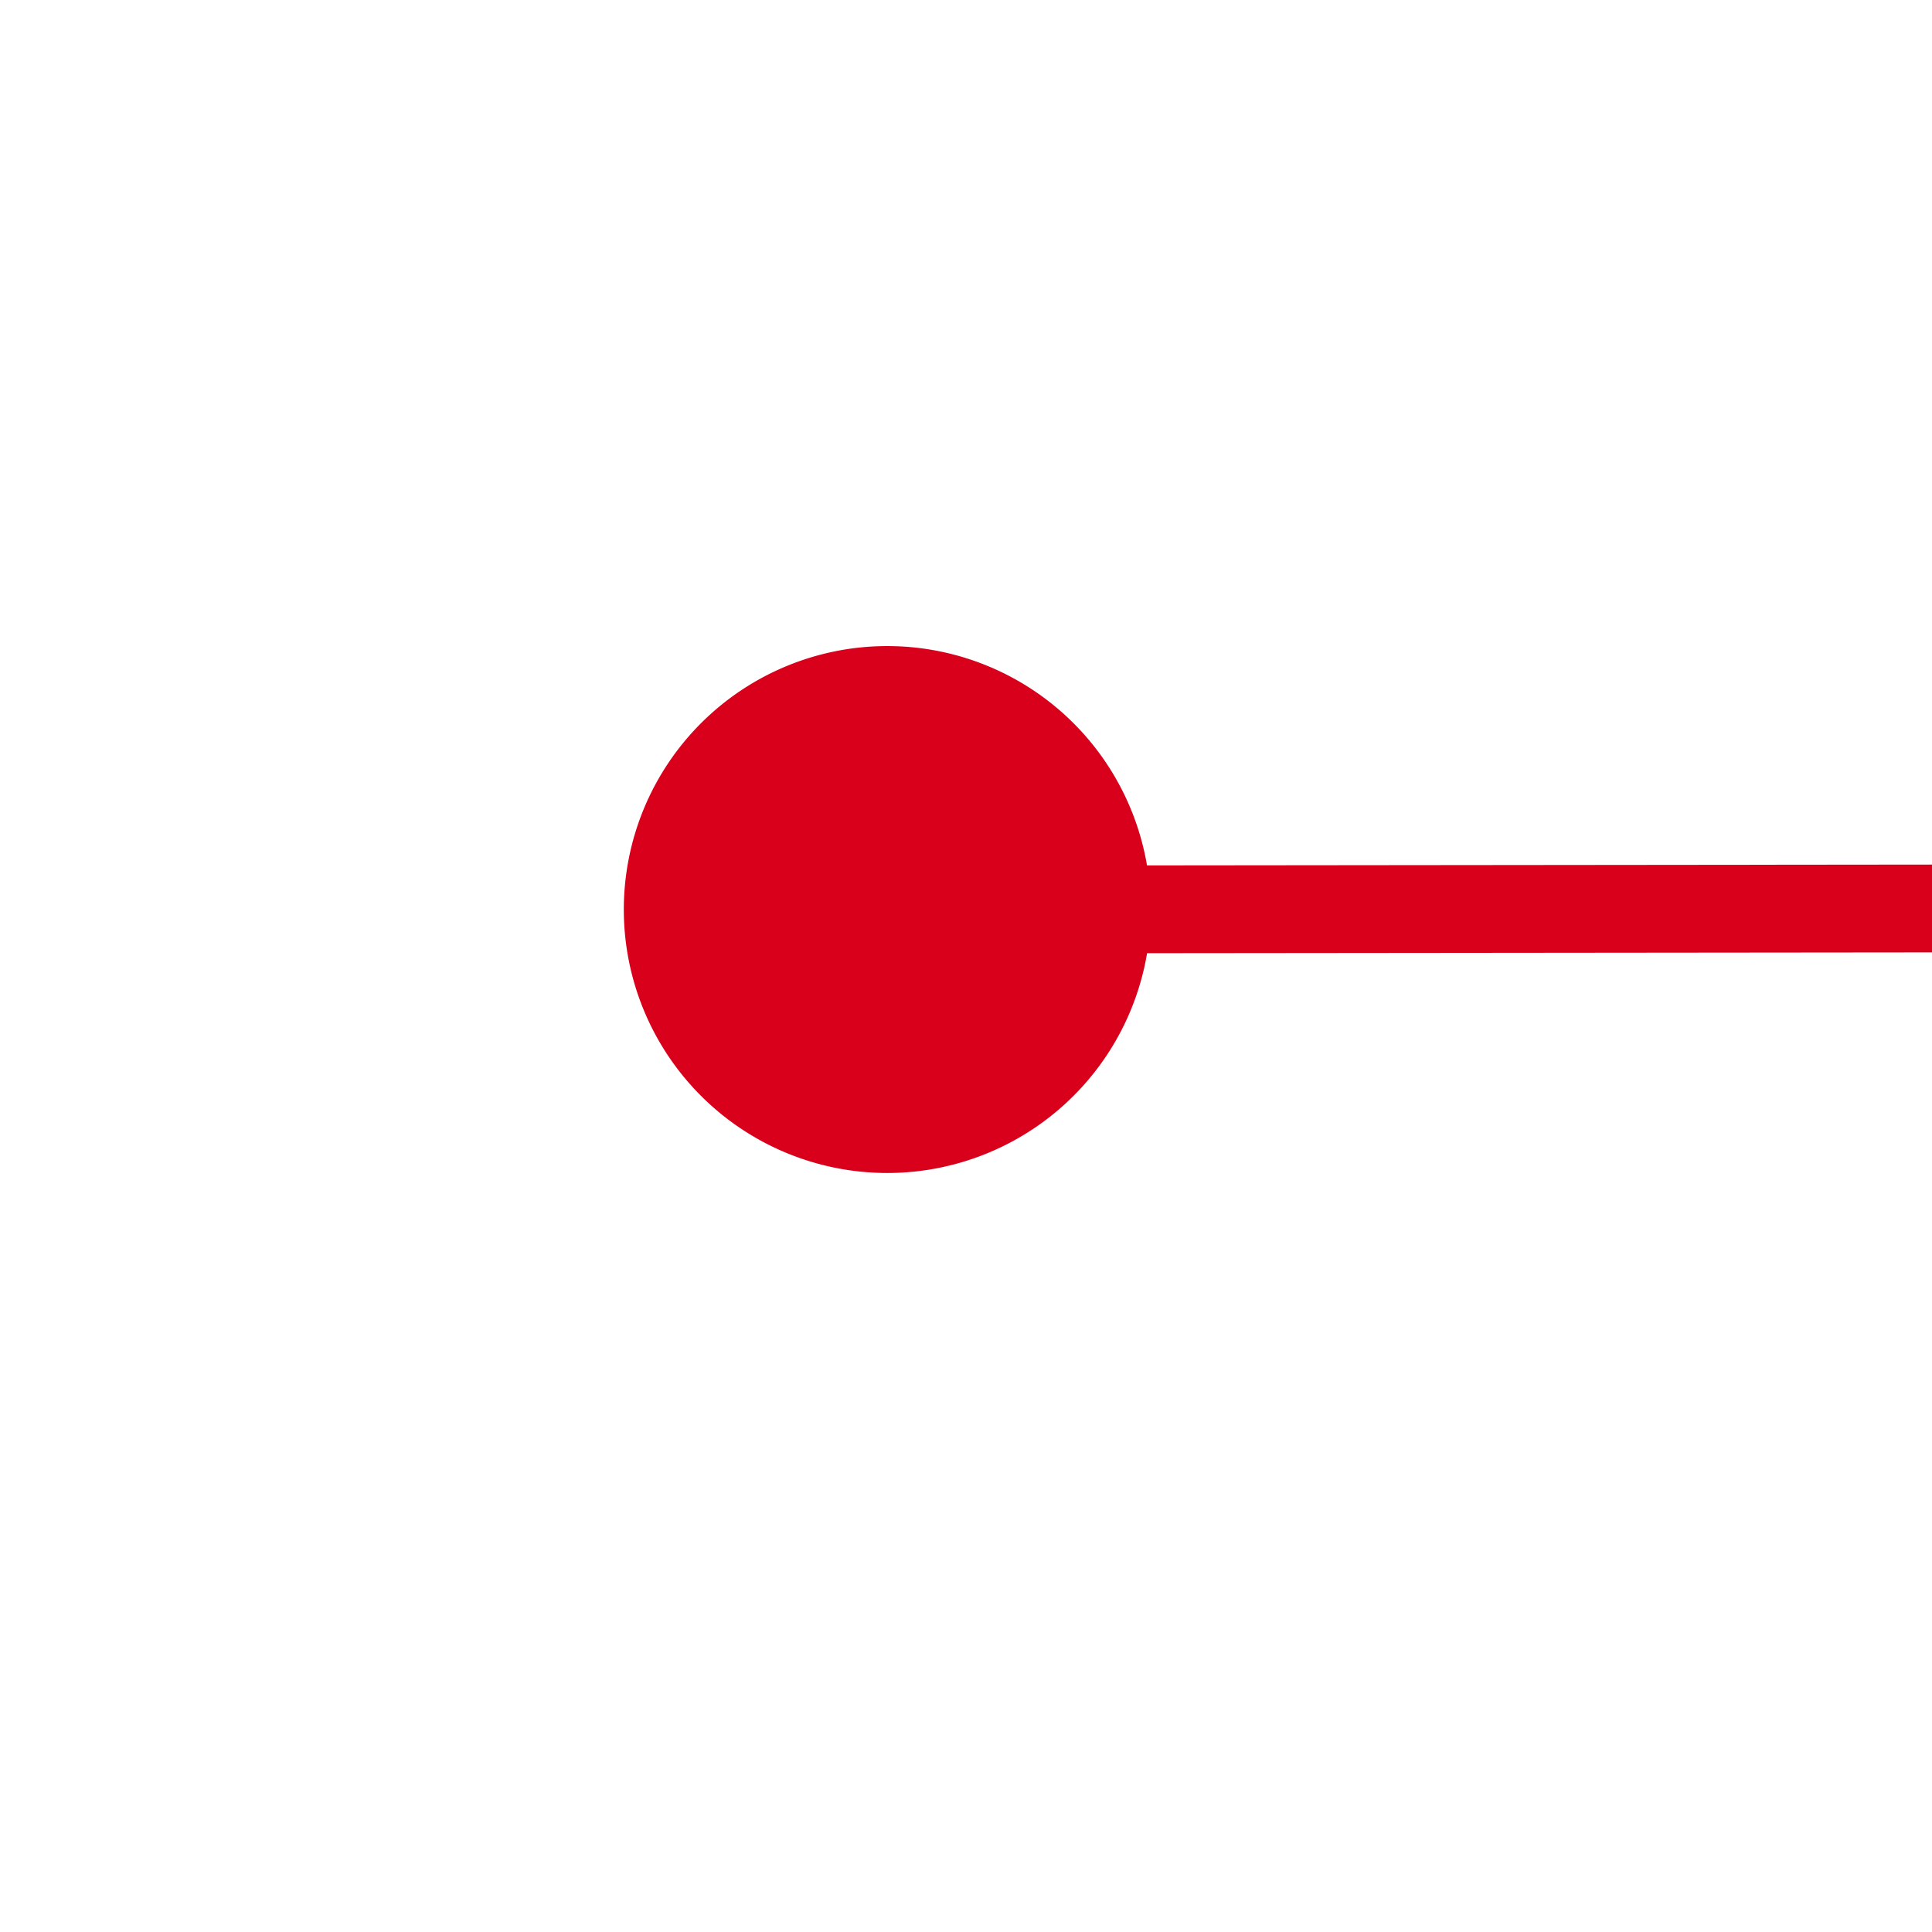 ﻿<?xml version="1.0" encoding="utf-8"?>
<svg version="1.1" xmlns:xlink="http://www.w3.org/1999/xlink" width="22px" height="22px" preserveAspectRatio="xMinYMid meet" viewBox="1702 269  22 20" xmlns="http://www.w3.org/2000/svg">
  <g transform="matrix(-1 0 0 -1 3426 558 )">
    <path d="M 990 276.5  A 3 3 0 0 0 987 279.5 A 3 3 0 0 0 990 282.5 A 3 3 0 0 0 993 279.5 A 3 3 0 0 0 990 276.5 Z M 1714 276.5  A 3 3 0 0 0 1711 279.5 A 3 3 0 0 0 1714 282.5 A 3 3 0 0 0 1717 279.5 A 3 3 0 0 0 1714 276.5 Z " fill-rule="nonzero" fill="#d9001b" stroke="none" transform="matrix(1 -0.001 0.001 1 -0.383 1.857 )" />
    <path d="M 988 279.5  L 1716 279.5  " stroke-width="1" stroke="#d9001b" fill="none" transform="matrix(1 -0.001 0.001 1 -0.383 1.857 )" />
  </g>
</svg>